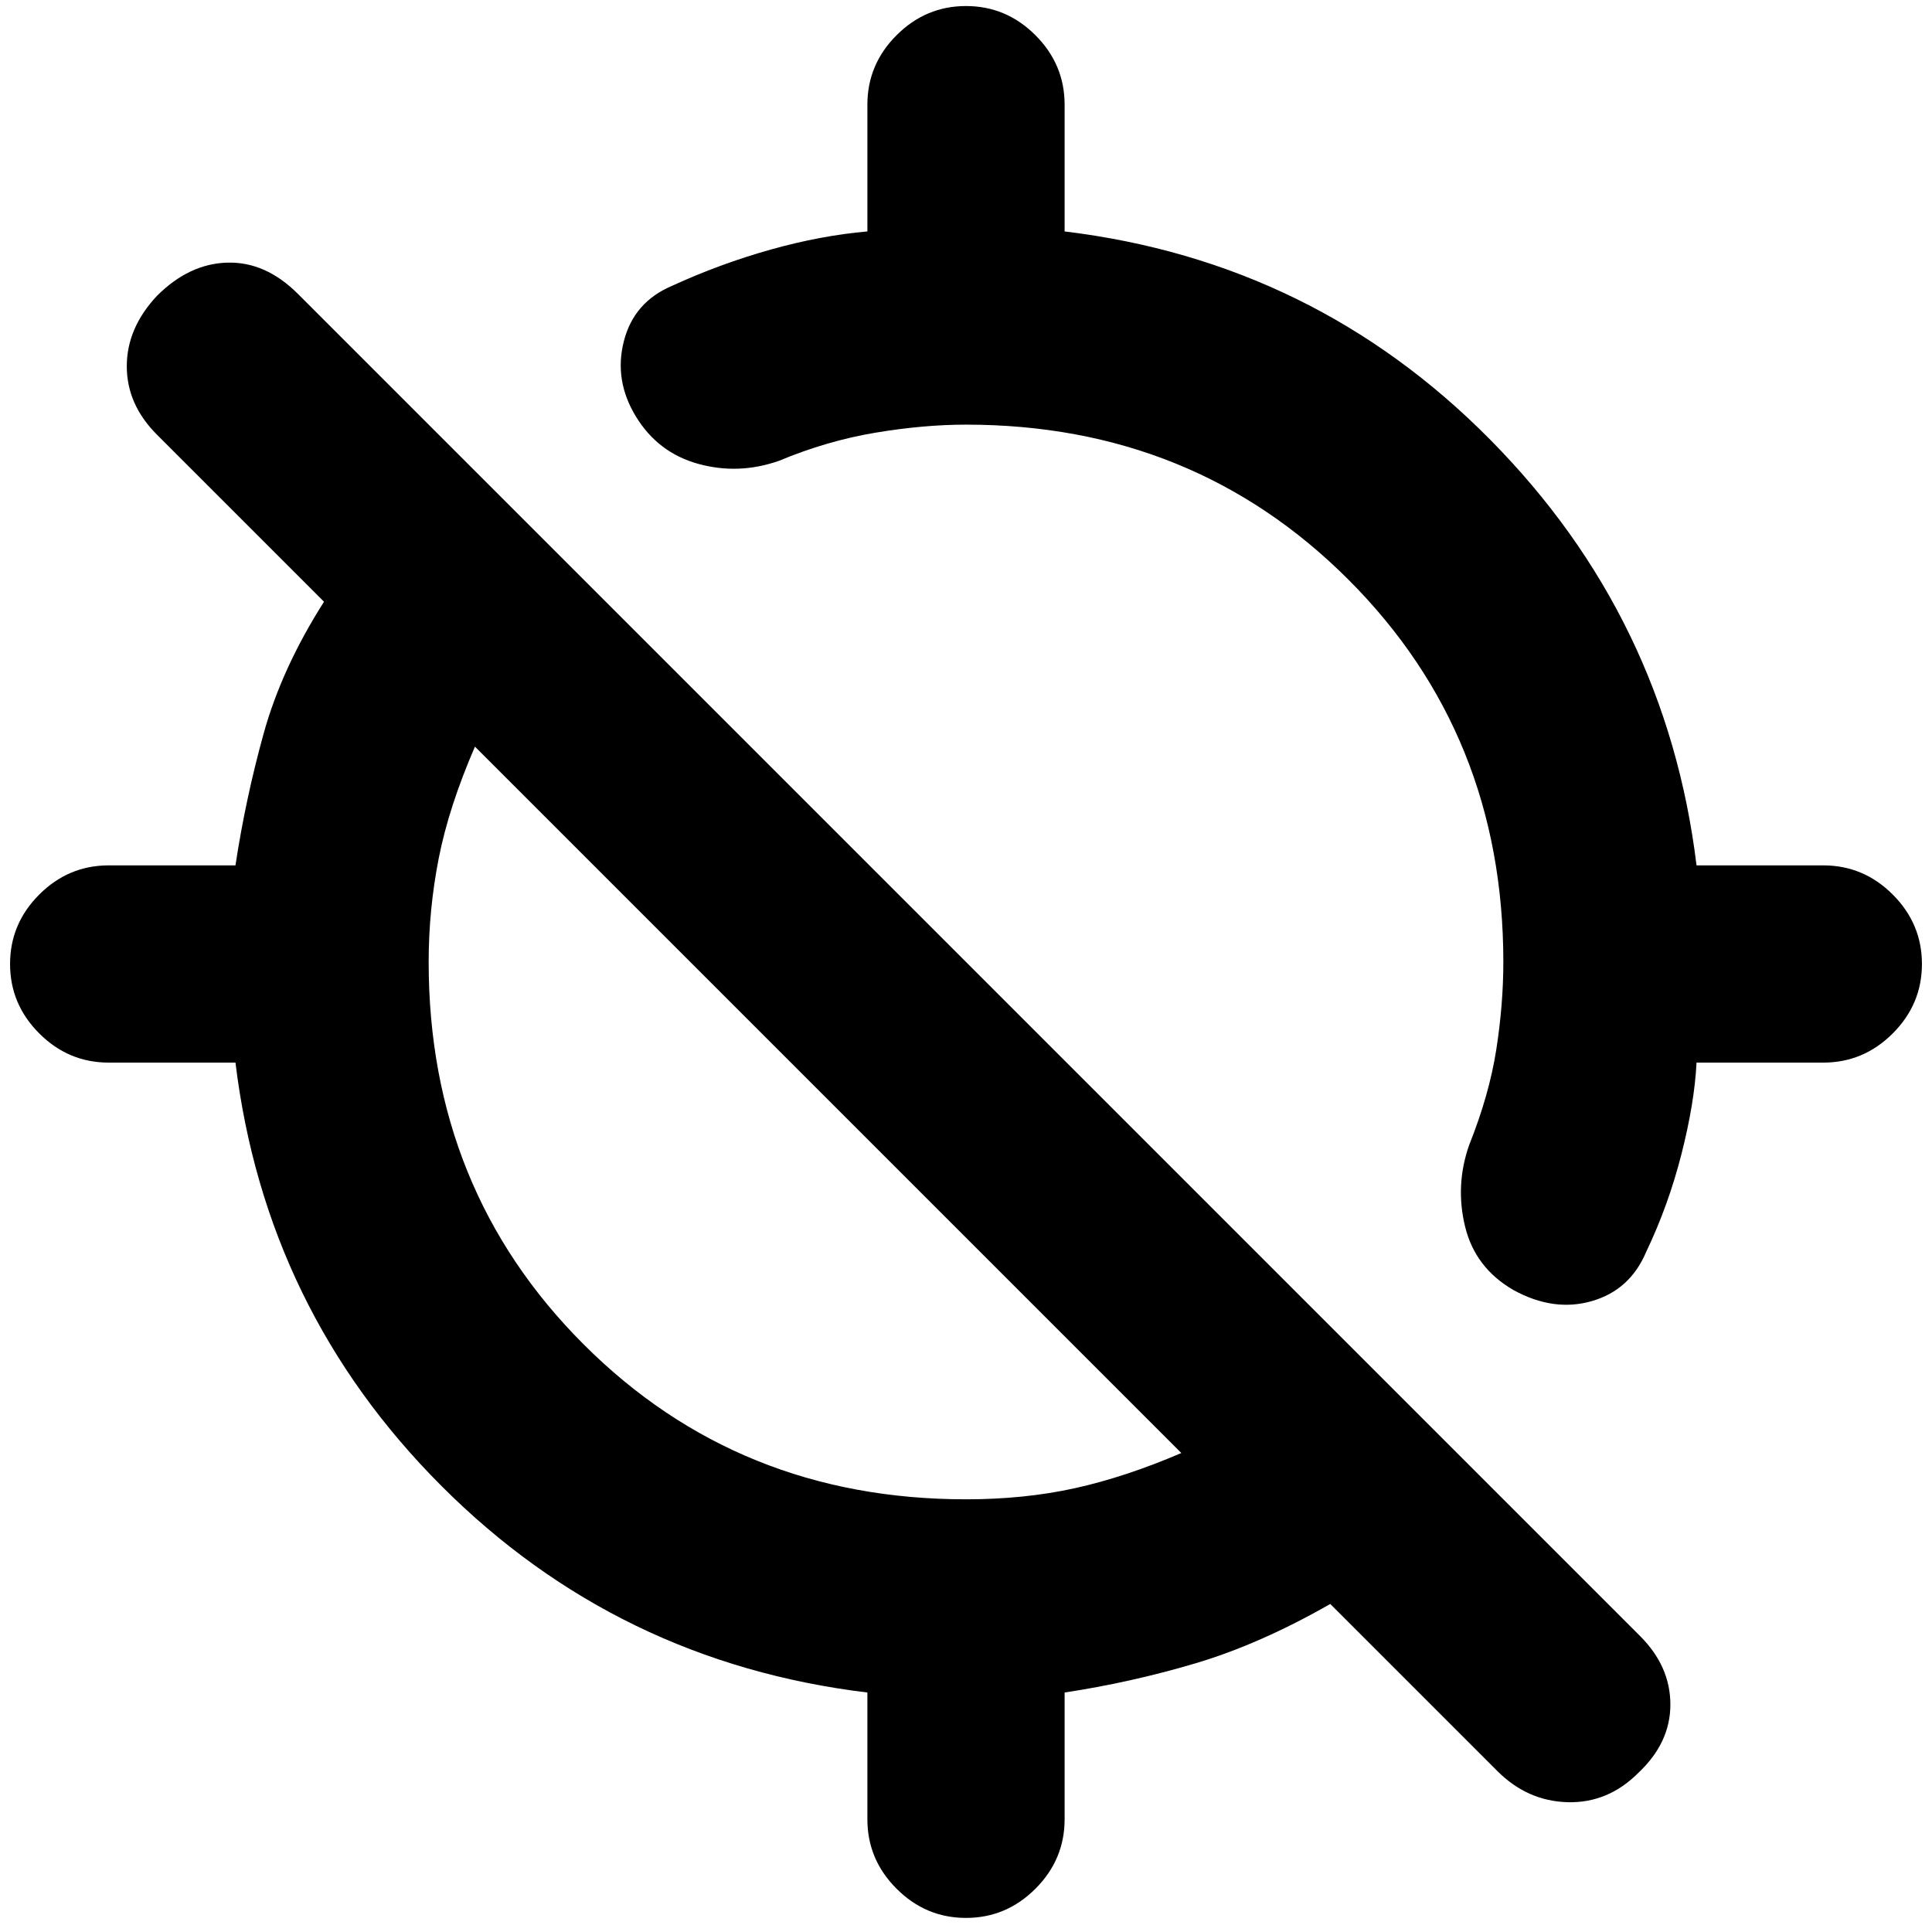 <svg xmlns="http://www.w3.org/2000/svg" height="20" viewBox="0 -960 960 960" width="20"><path d="M955-481q0 20-14.5 34.5T906-432h-63q-1 20-7.5 45.5T818-338q-8 19-27 24.5t-39-5.5q-19-11-24-31.5t2-40.5q10-25 13.5-47.5T747-482q0-113-77-190t-190-77q-21 0-45 4t-48 14q-20 7-40 1.5T316-753q-11-18-6-37.5t24-27.5q24-11 49-18t48-9v-63q0-20 14.5-34.5T480-957q20 0 34.5 14.5T529-908v63q124 15 211.5 103.5T843-530h63q20 0 34.5 14.5T955-481ZM431-56v-63q-124-15-211.5-102.5T117-432H54q-20 0-34.5-14.5T5-481q0-20 14.5-34.5T54-530h63q5-33 14-65.5t30-65.5l-83-83q-15-15-15-34t15-35q16-16 35-16.5t35 15.5l667 667q15 15 15 34t-16 34q-15 15-35 14.5T744-80l-83-83q-35 20-67 29.5T529-119v63q0 20-14.5 34.5T480-7q-20 0-34.5-14.5T431-56Zm49-159q29 0 54-5.5t53-17.5L236-589q-13 30-18 55.5t-5 51.5q0 113 77 190t190 77Z"/></svg>